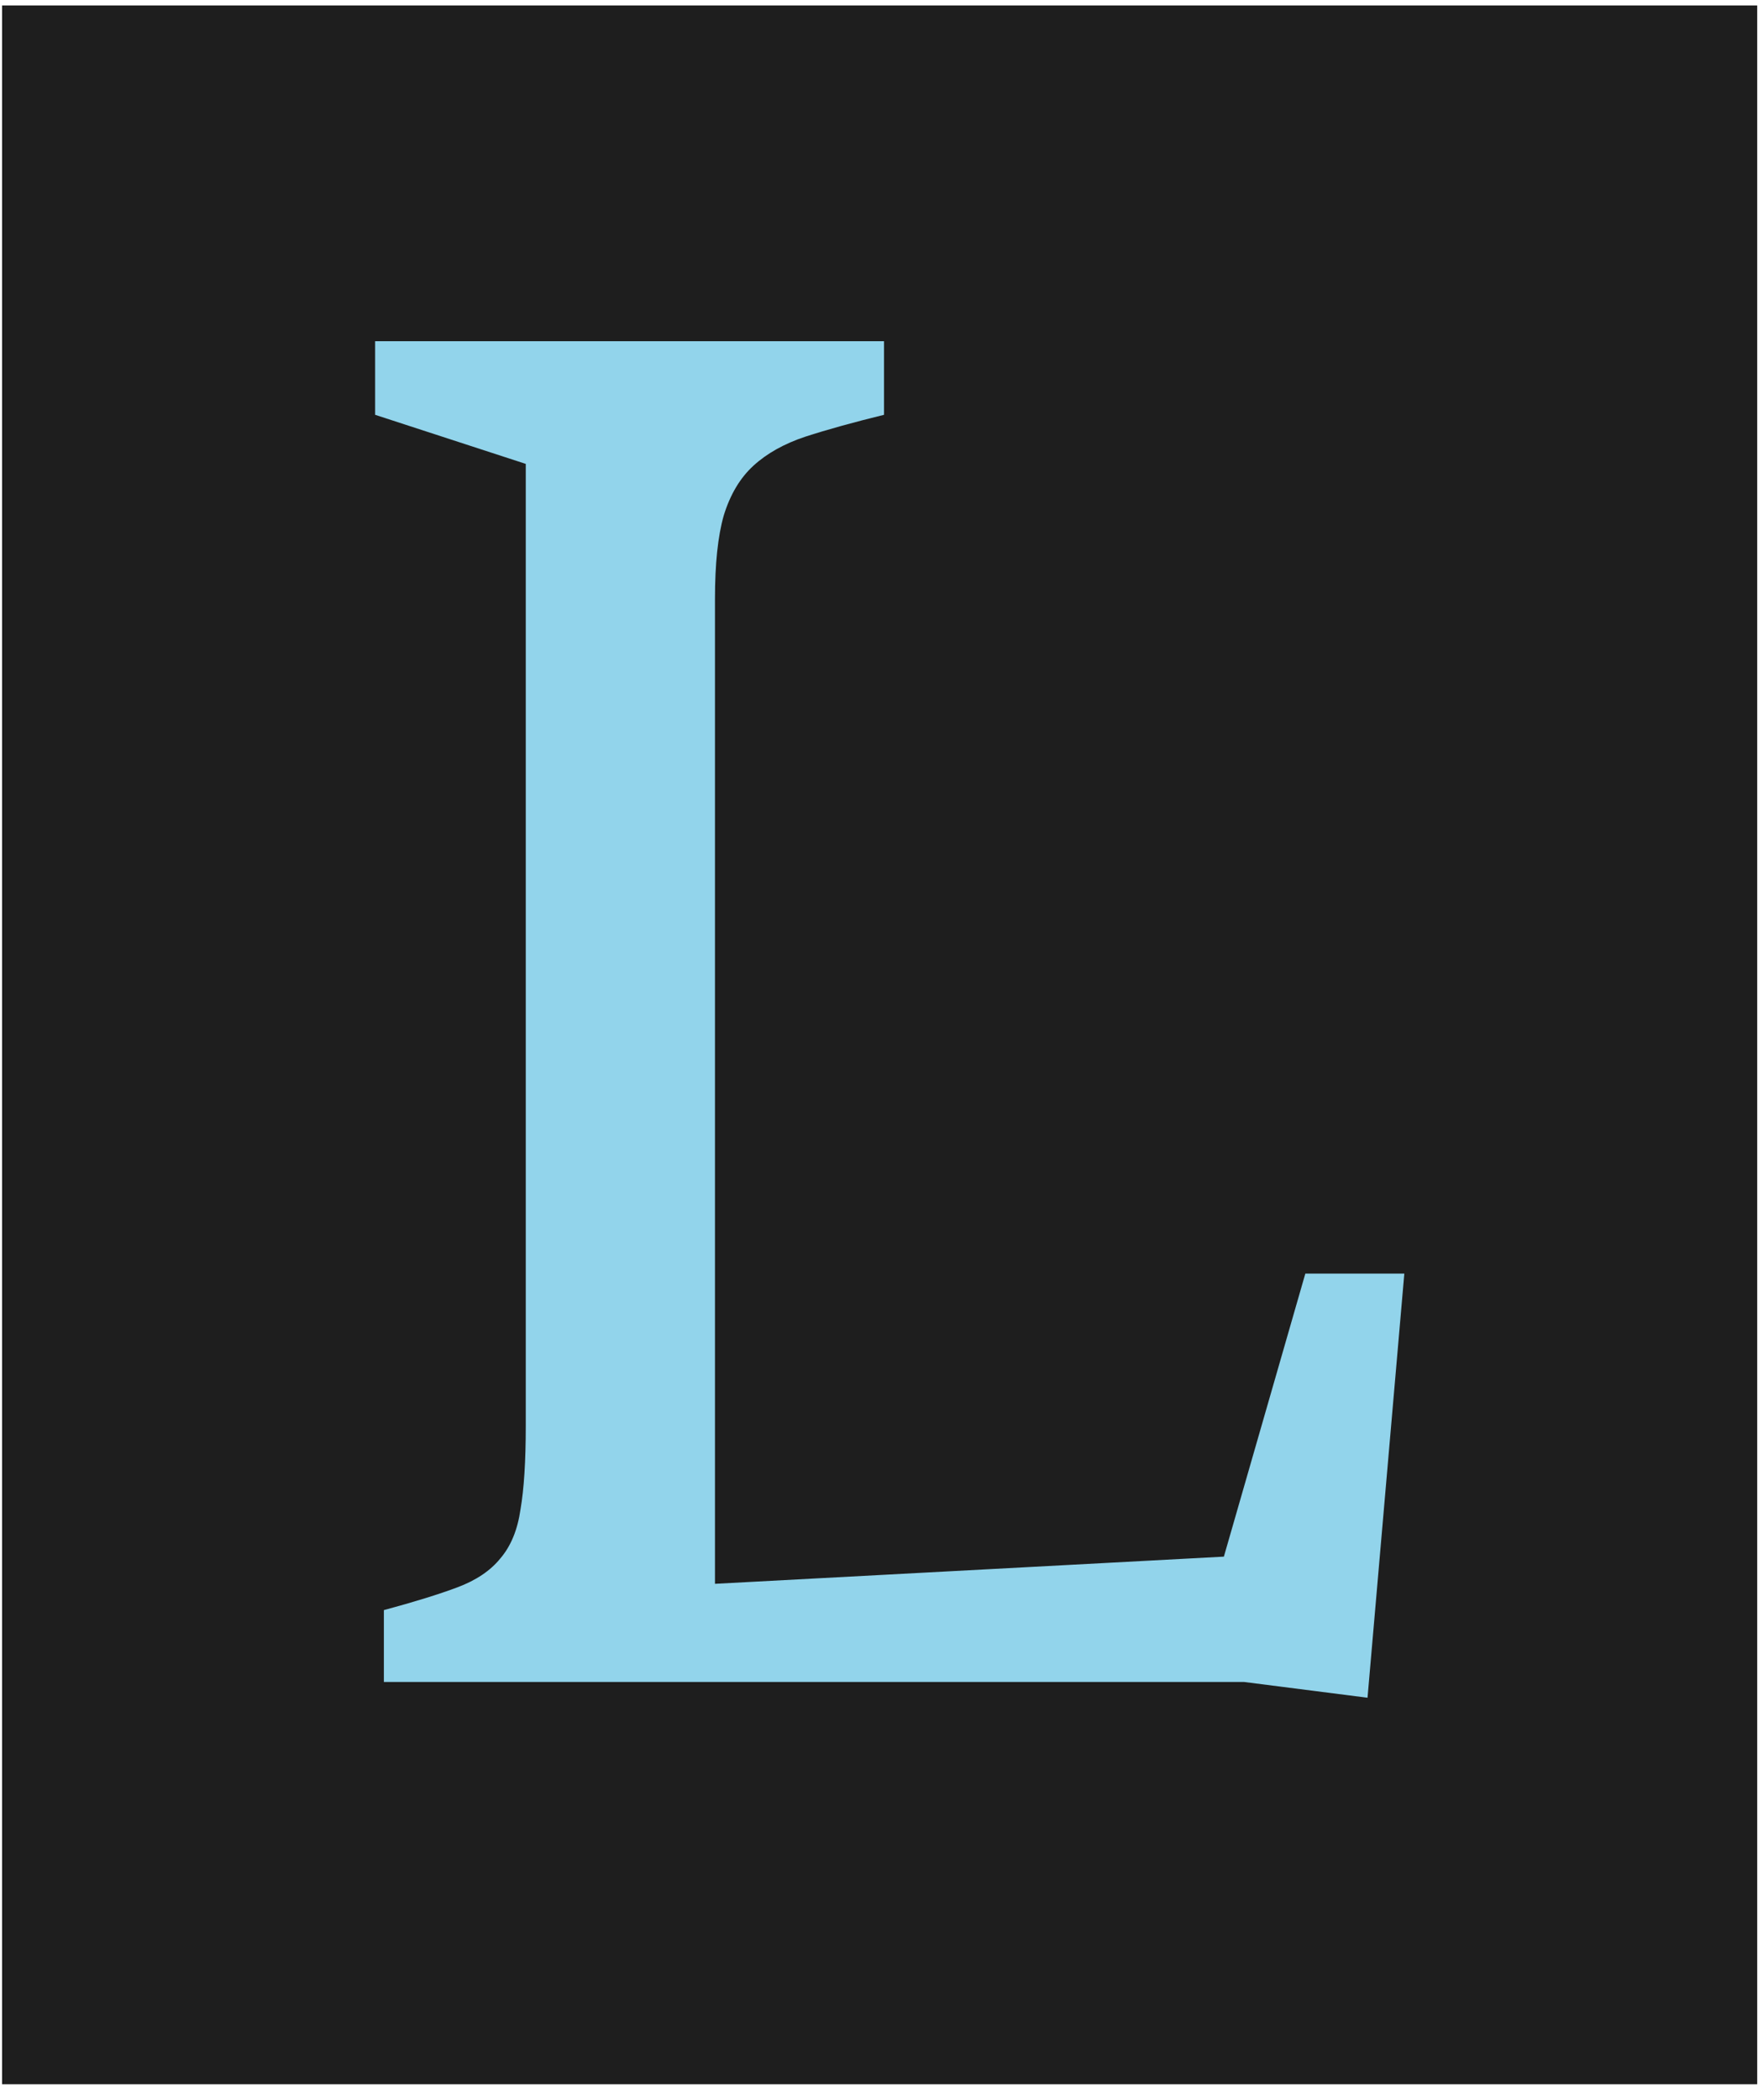 <svg width="98" height="117" viewBox="0 0 98 117" fill="none" xmlns="http://www.w3.org/2000/svg">
<g clip-path="url(#clip0_528_162)">
<rect width="97.84" height="115.833" transform="translate(0.116 0.302)" fill="#1E1E1E"/>
<path d="M21.399 89.715C23.092 89.259 24.459 88.836 25.501 88.445C26.542 88.055 27.34 87.518 27.893 86.834C28.479 86.15 28.854 85.239 29.016 84.1C29.212 82.96 29.309 81.414 29.309 79.461V25.848L20.911 23.113V19.012H49.28V23.113C47.555 23.537 46.09 23.943 44.886 24.334C43.714 24.725 42.753 25.262 42.005 25.945C41.256 26.629 40.703 27.557 40.344 28.729C40.019 29.868 39.856 31.414 39.856 33.367V88.25L68.225 86.736L72.766 70.965H78.284L76.233 94.598L69.348 93.719H21.399V89.715Z" fill="#92D4EB"/>
</g>
<defs>
<clipPath id="clip0_528_162">
<rect width="97.84" height="115.833" fill="white" transform="translate(0.116 0.302)"/>
</clipPath>
</defs>
</svg>
